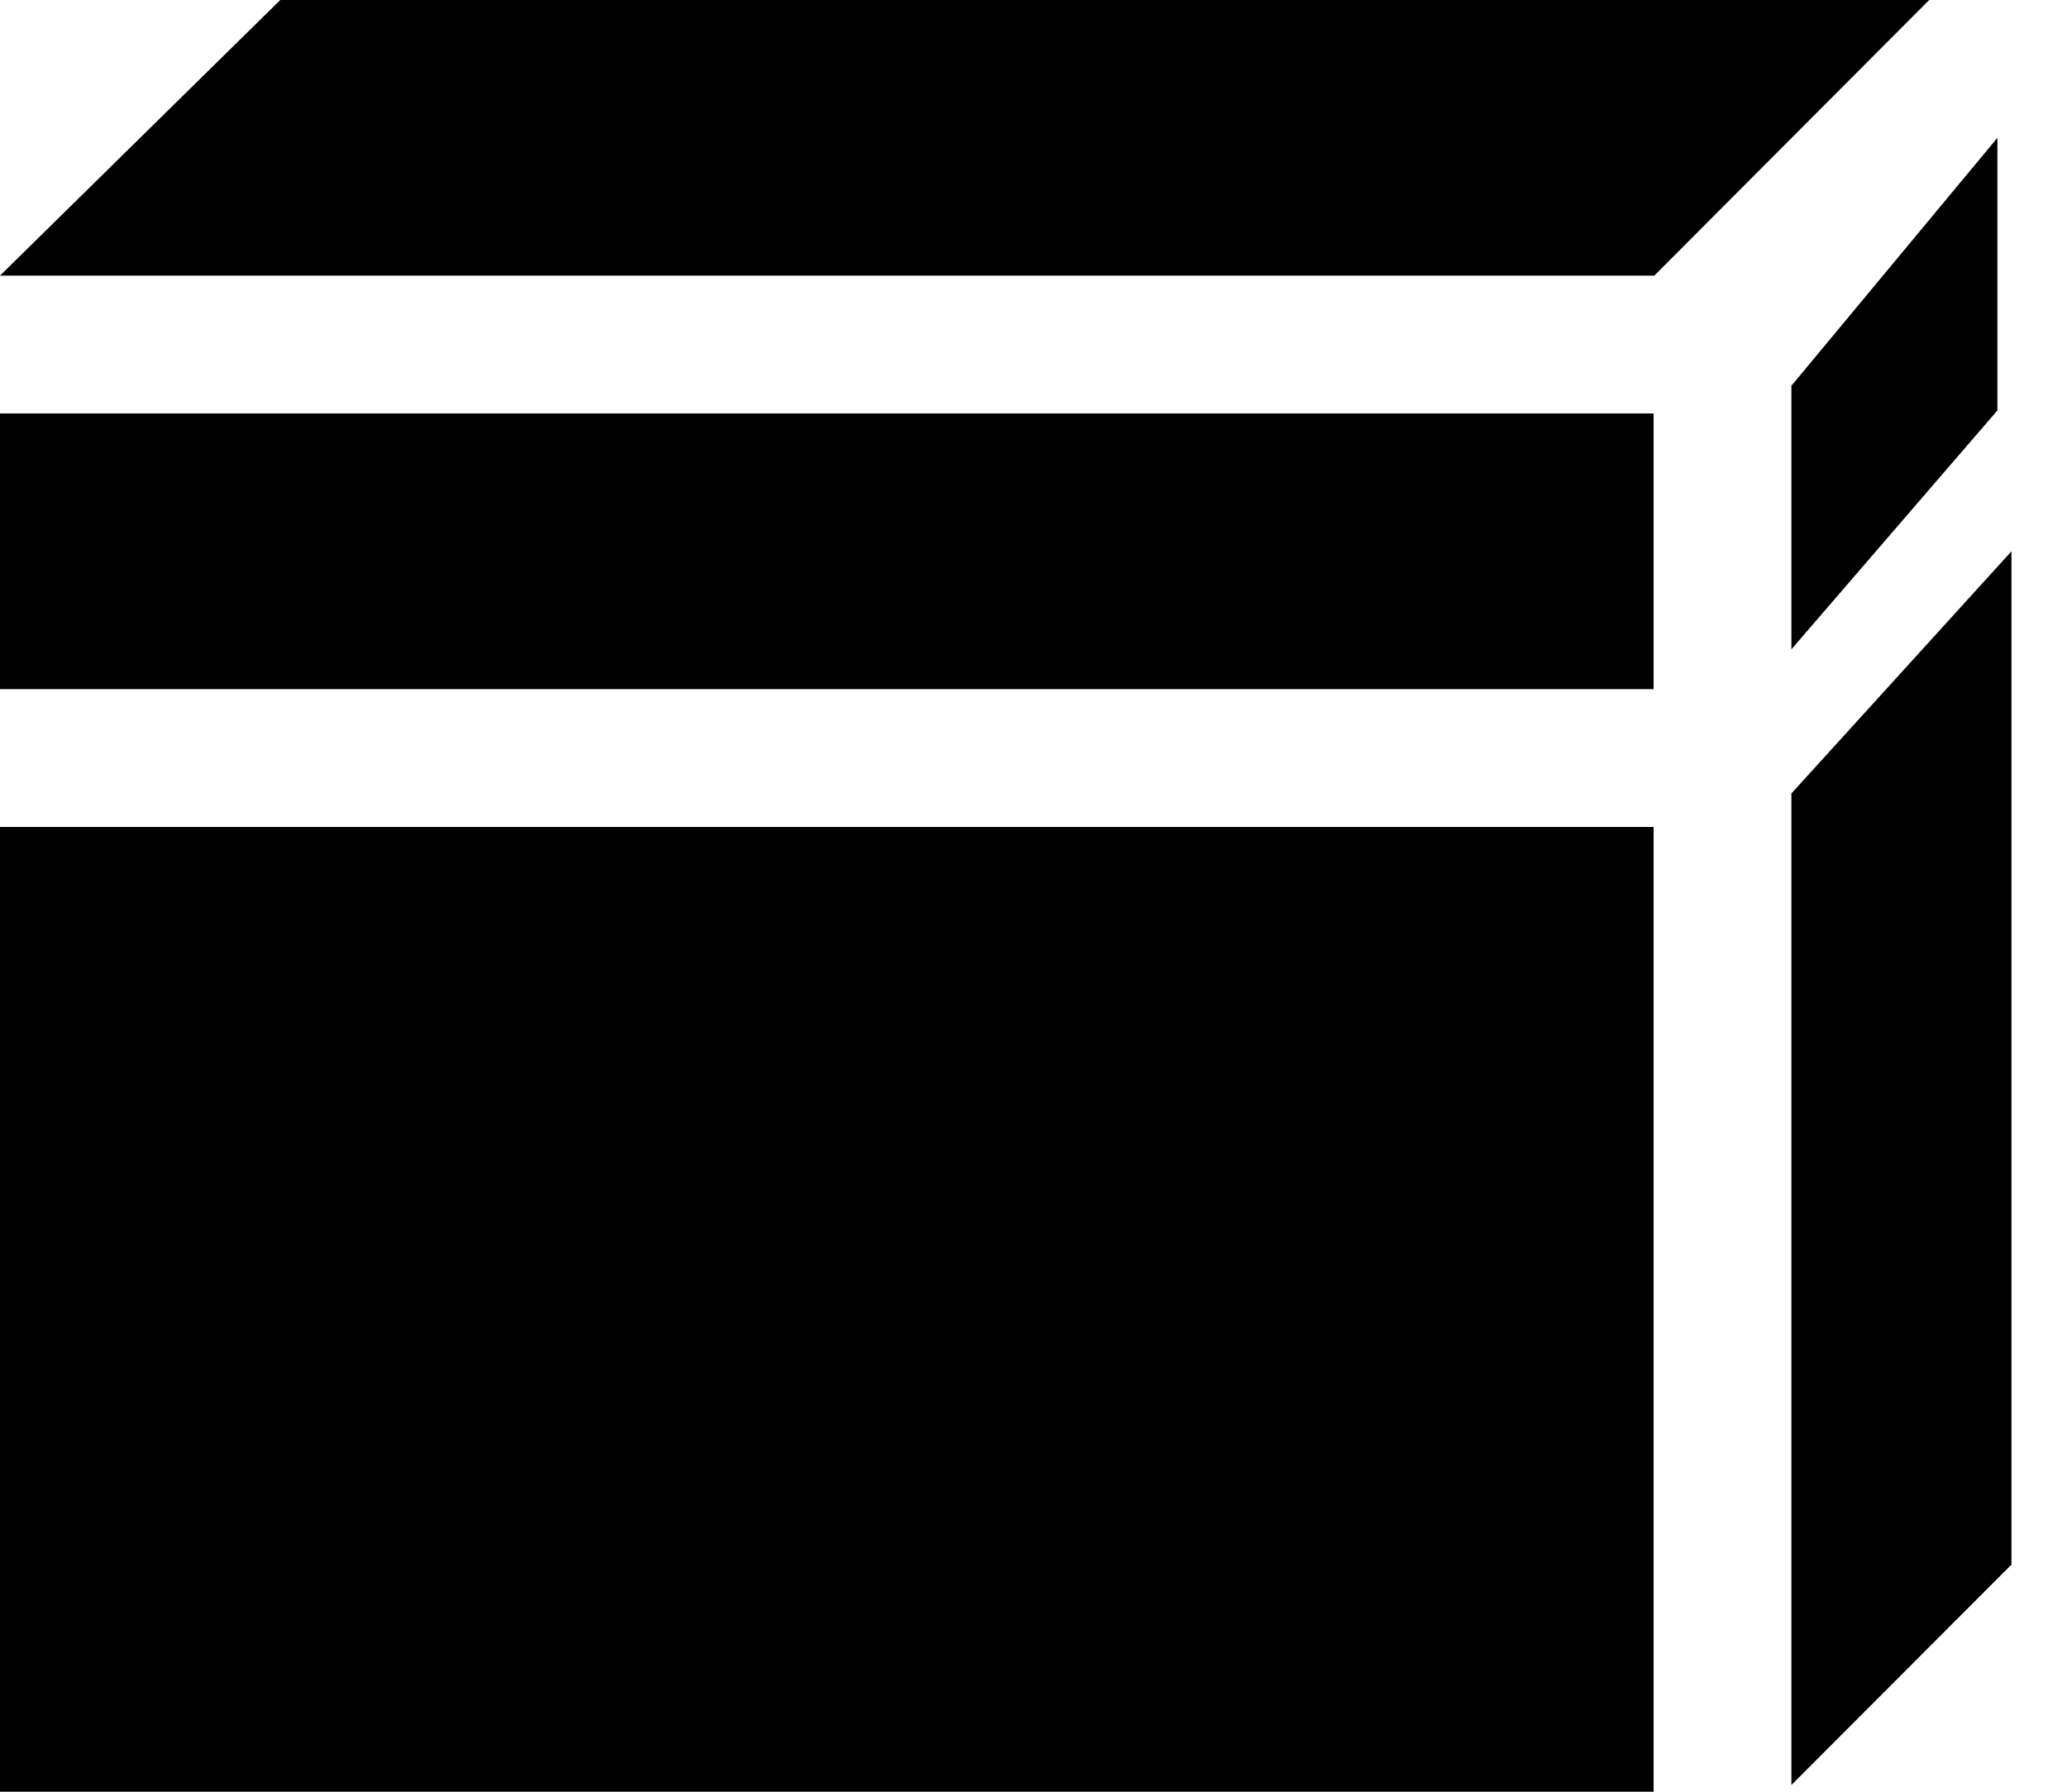 <svg xmlns="http://www.w3.org/2000/svg" width="15" height="13" viewBox="0 0 15 13">
    <g fill-rule="evenodd">
        <g fill-rule="nonzero">
            <g>
                <g>
                    <g>
                        <path d="M0 13L12 13 12 6 0 6zM14.495 1L13 2.799 13 4.711 14.495 2.978zM14.597 4L13 5.757 13 12.951 14.597 11.352zM14 0L2.034 0 0 2 12.005 2zM12 3L0 3 0 5 12 5z" transform="translate(-3312 -1108) translate(3312 1108)"/>
                    </g>
                </g>
            </g>
        </g>
    </g>
</svg>
